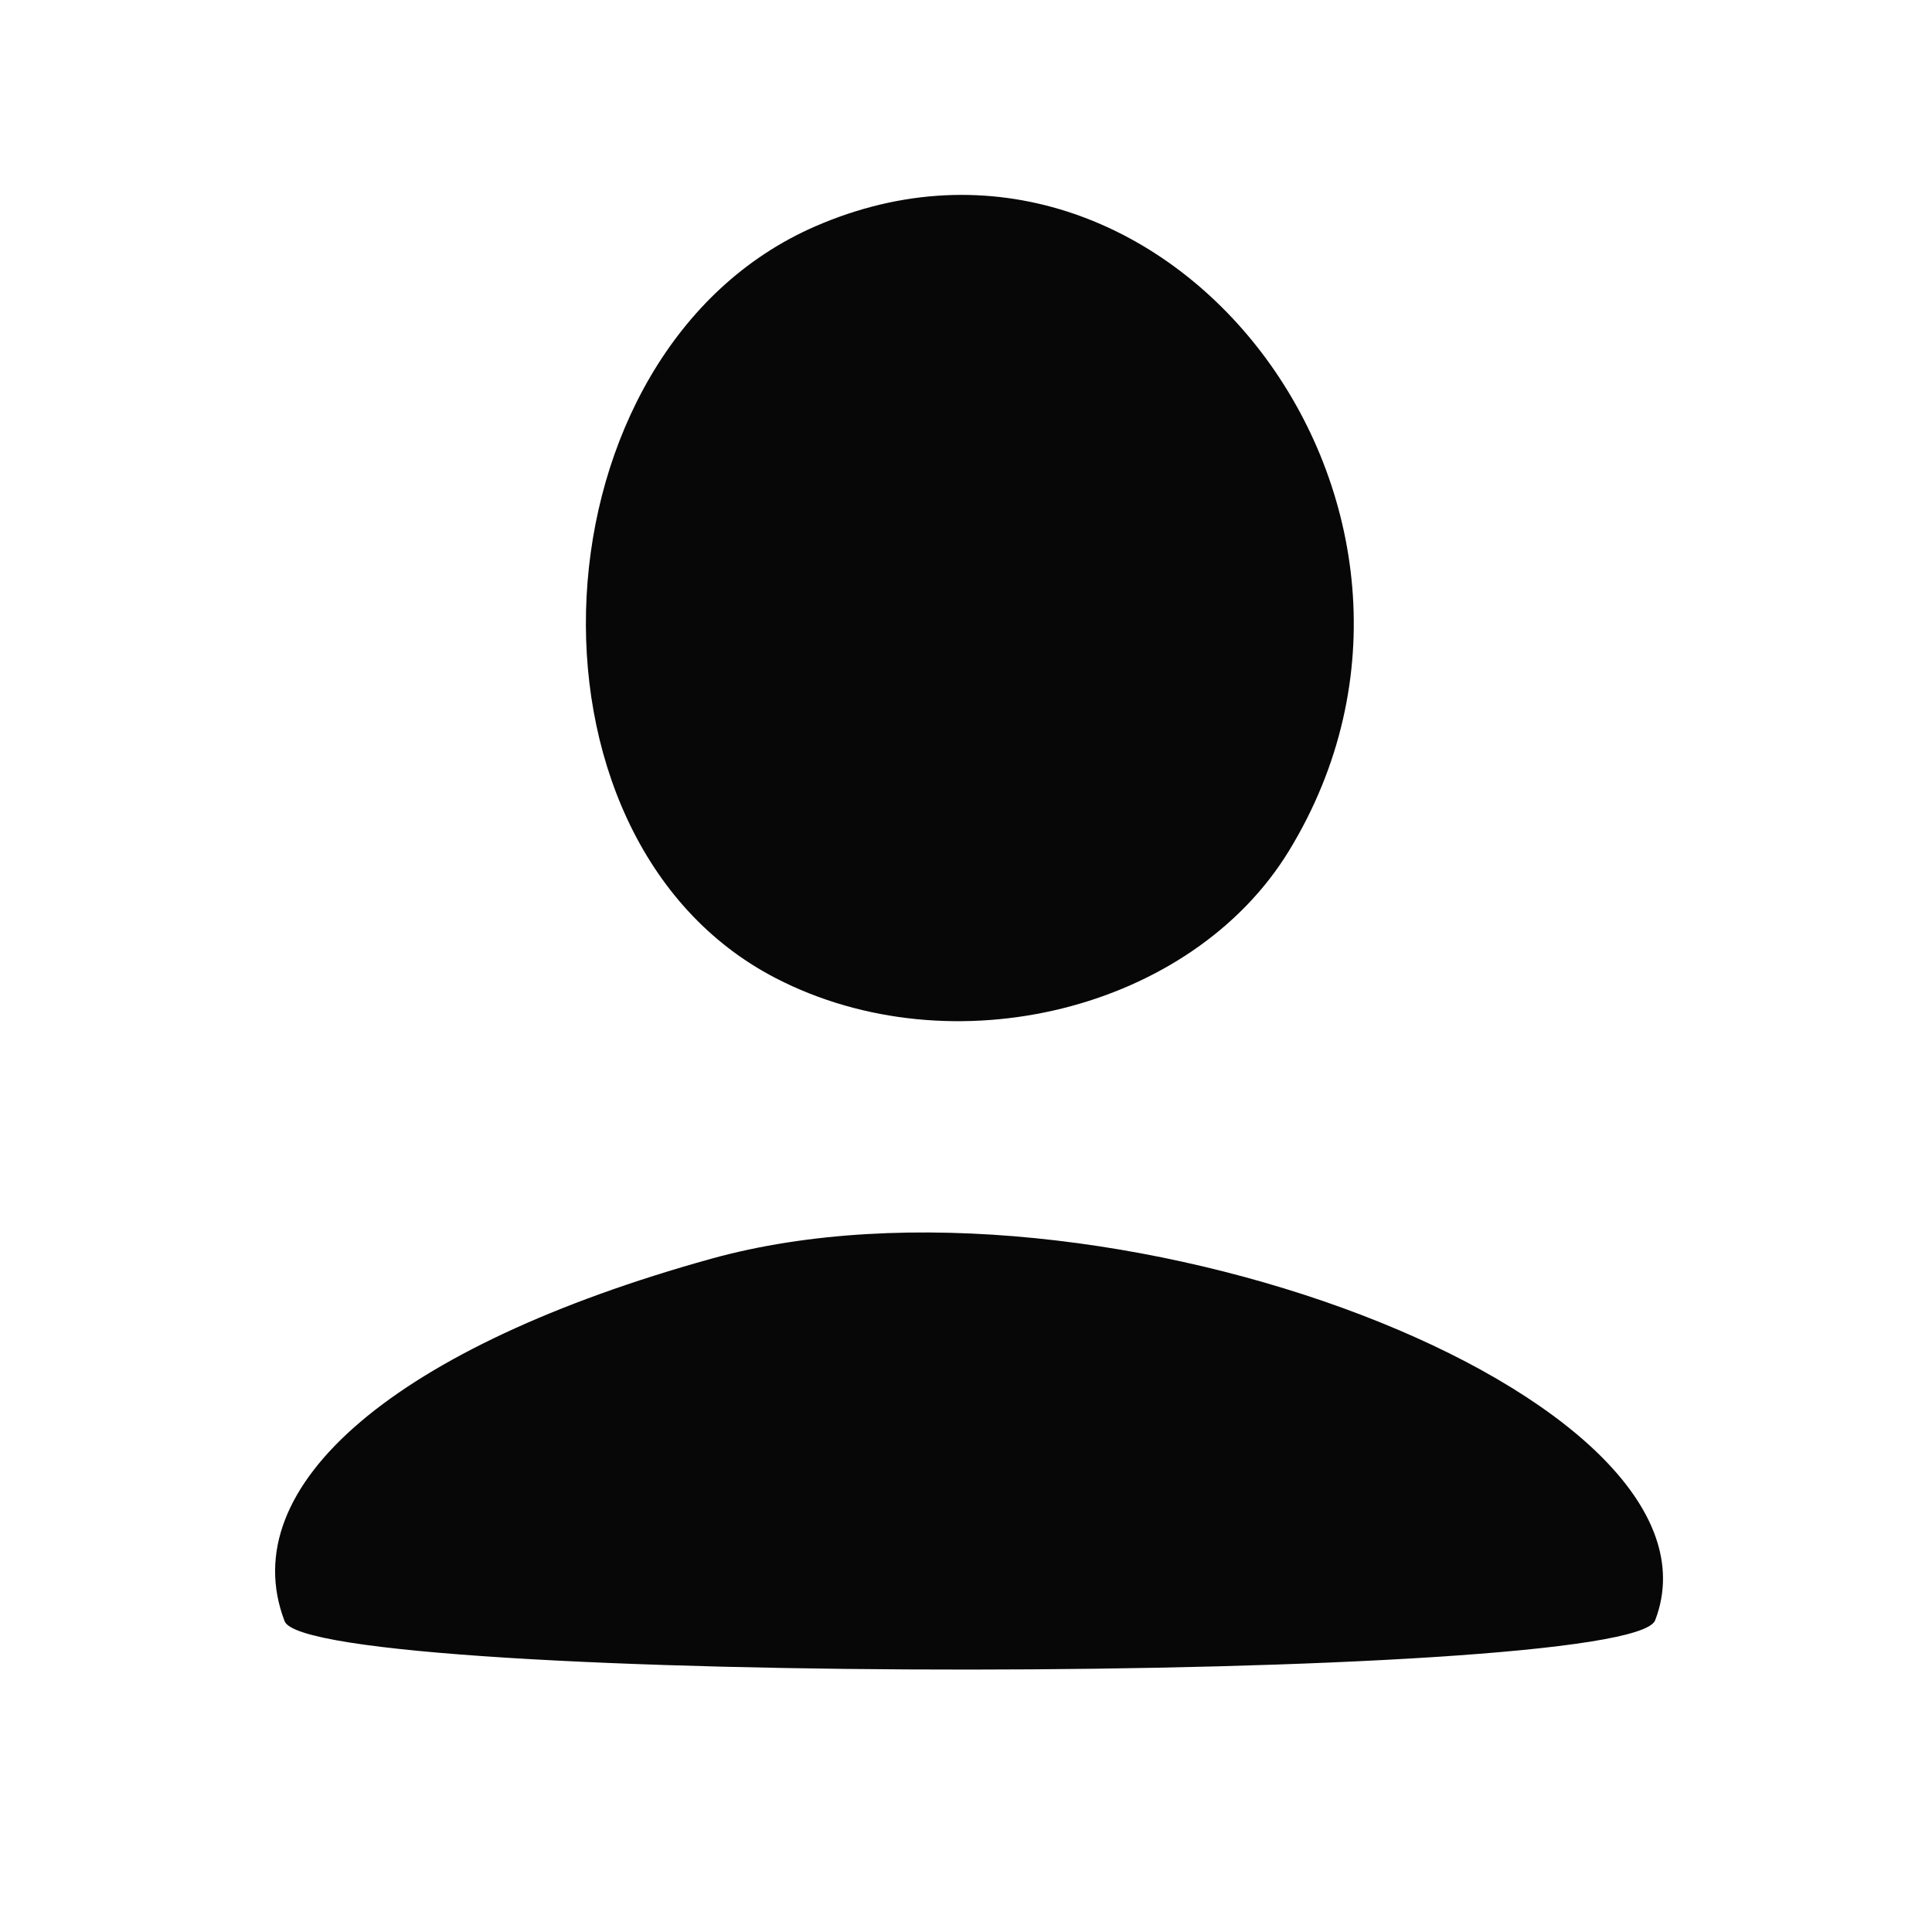 <svg xmlns="http://www.w3.org/2000/svg" width="72" height="72" viewBox="0 0 72 72" version="1.1"><path d="M 30.379 8.437 C 19.744 13.065, 18.790 31.220, 28.906 36.451 C 35.494 39.858, 44.418 37.643, 48.040 31.701 C 55.800 18.975, 43.473 2.738, 30.379 8.437 M 26.500 46.911 C 14.781 50.165, 8.667 55.362, 10.607 60.418 C 11.538 62.844, 60.752 62.810, 61.683 60.383 C 64.889 52.028, 41.006 42.884, 26.500 46.911" stroke="none" fill="#070707" fill-rule="evenodd"/></svg>